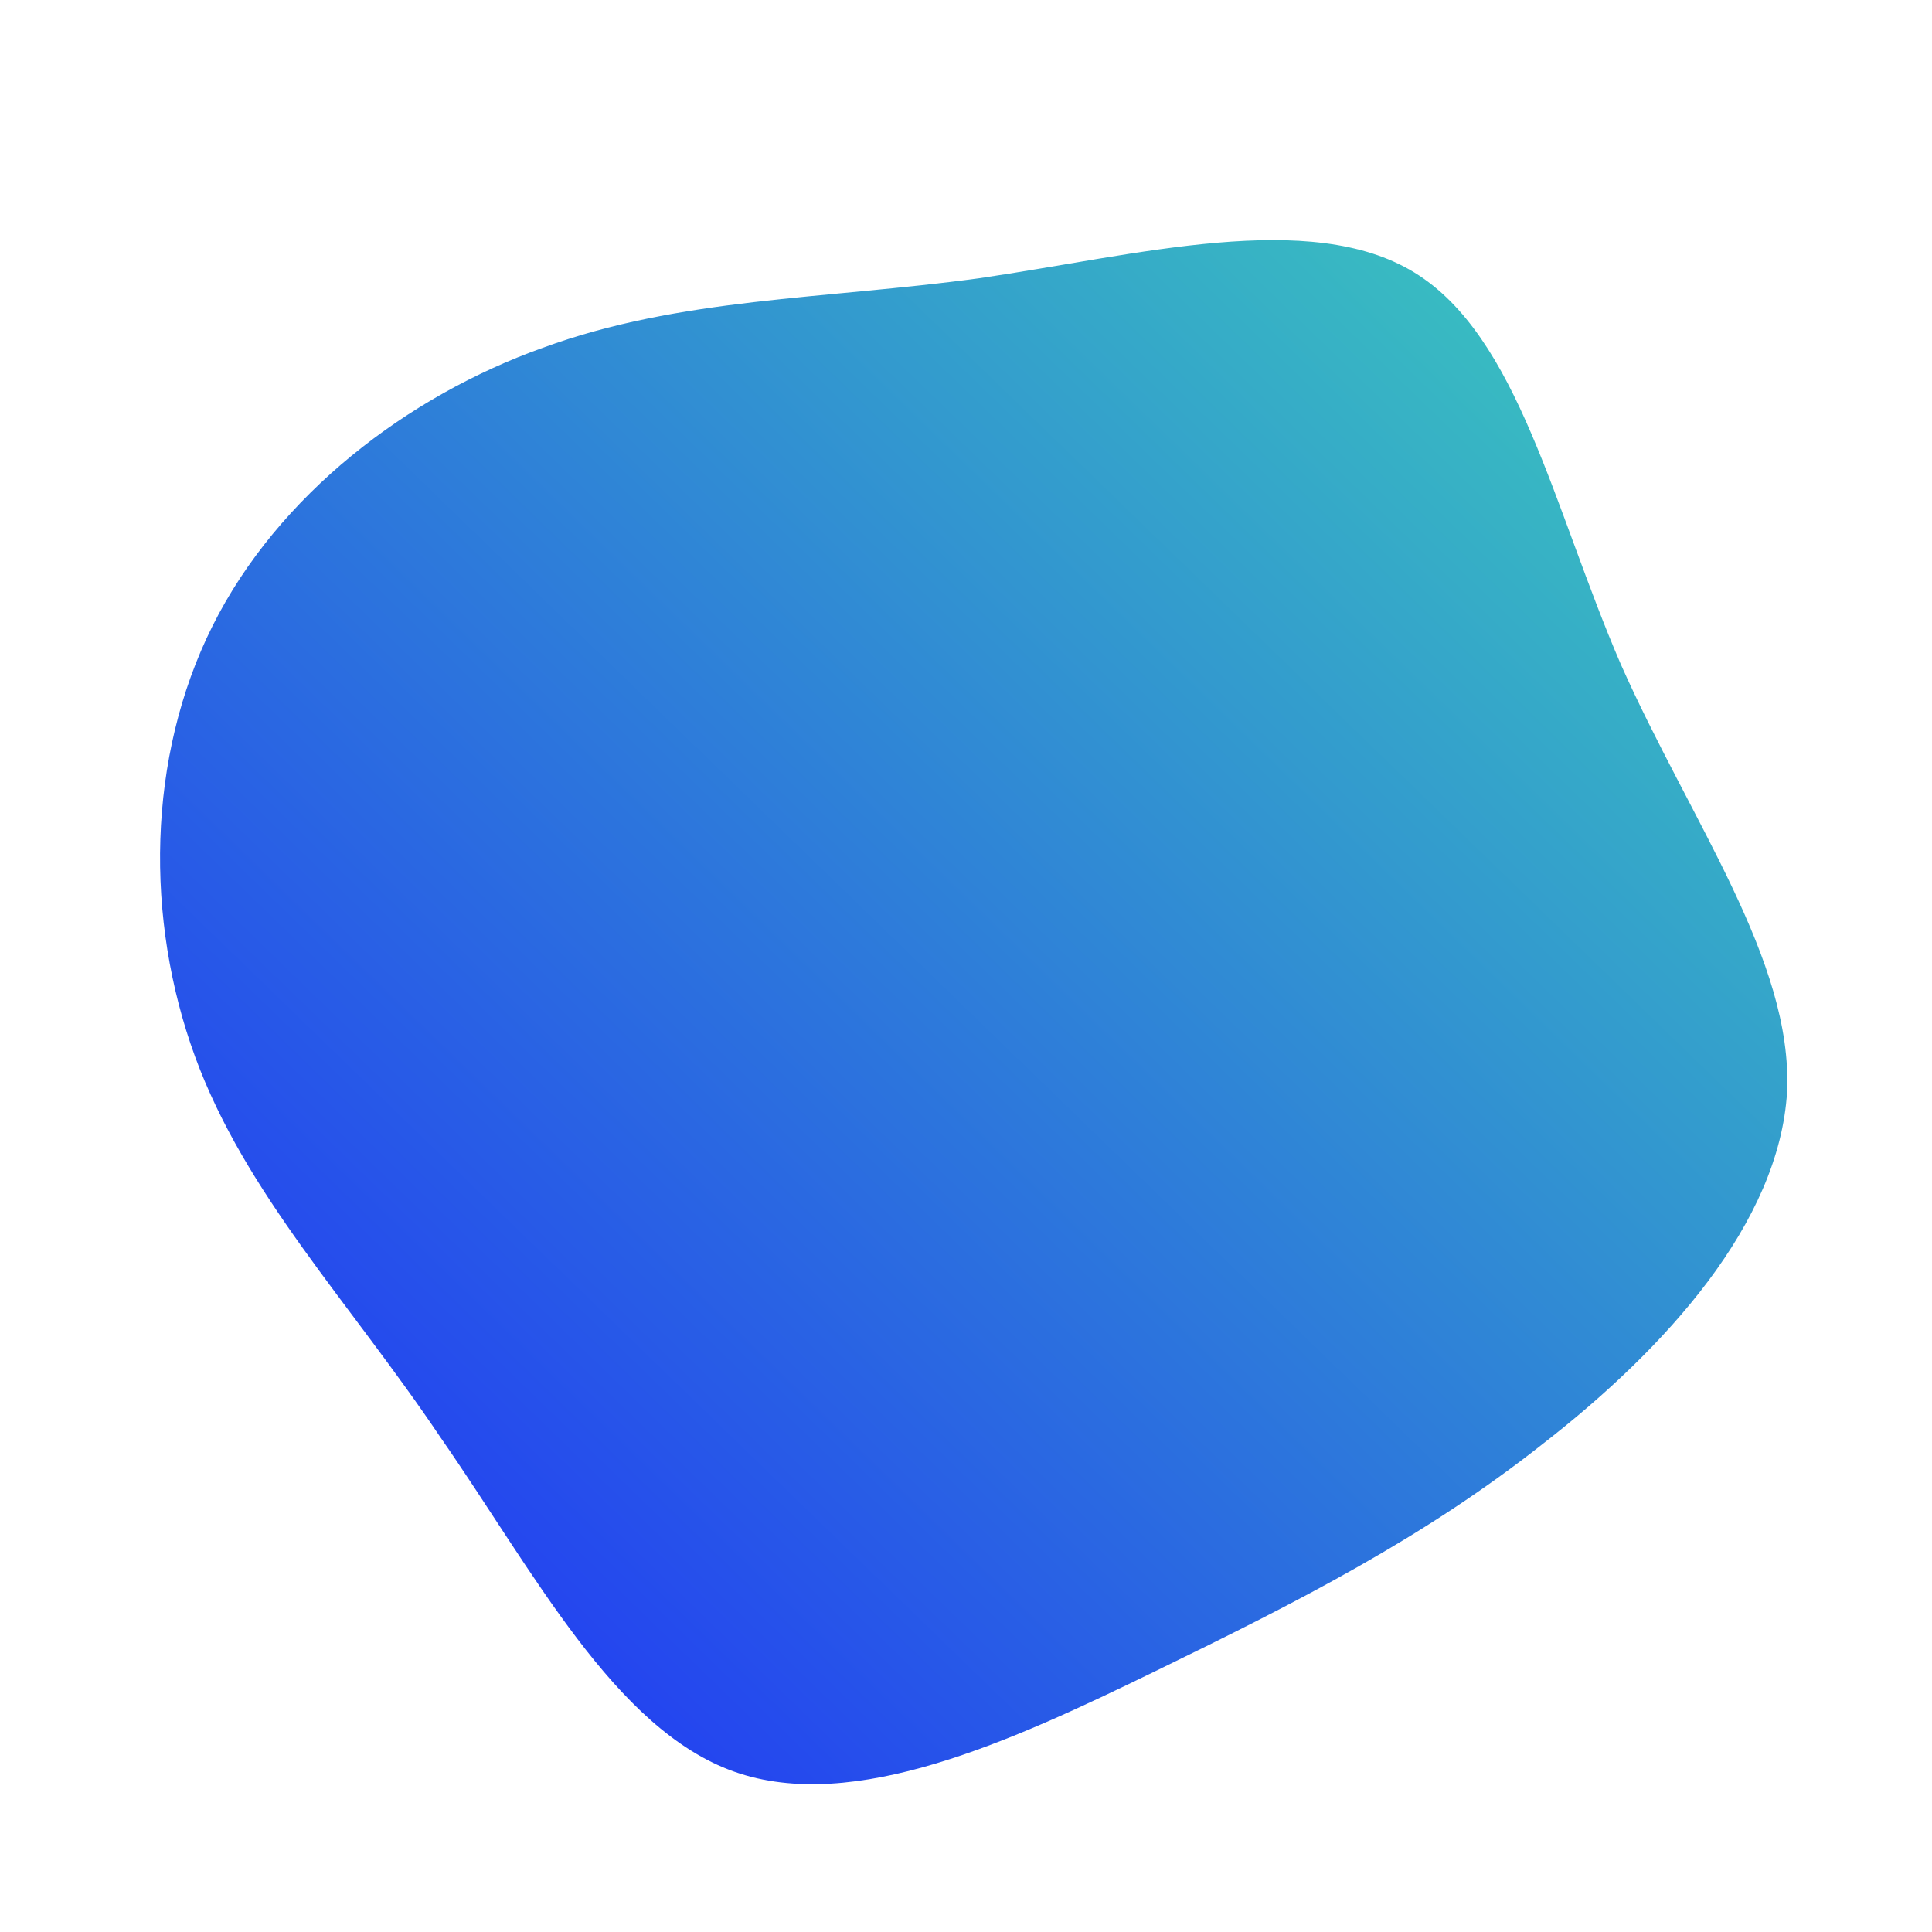 <!--?xml version="1.0" standalone="no"?-->
              <svg id="sw-js-blob-svg" viewBox="0 0 100 100" xmlns="http://www.w3.org/2000/svg" version="1.1">
                    <defs> 
                        <linearGradient id="sw-gradient" x1="0" x2="1" y1="1" y2="0">
                            <stop id="stop1" stop-color="rgba(31, 39, 251, 1)" offset="0%"></stop>
                            <stop id="stop2" stop-color="rgba(60, 208, 185, 1)" offset="100%"></stop>
                        </linearGradient>
                    </defs>
                <path fill="url(#sw-gradient)" d="M23.2,-35.9C28.6,-32.6,30.4,-23.7,33.9,-15.6C37.5,-7.5,42.8,-0.3,42.5,6.5C42.1,13.3,36.2,19.8,29.9,24.7C23.7,29.6,17.2,32.9,9.8,36.5C2.4,40.1,-5.8,43.9,-12,41.7C-18.2,39.5,-22.4,31.3,-27.2,24.4C-31.9,17.4,-37.3,11.8,-39.9,4.7C-42.5,-2.4,-42.4,-10.8,-39,-17.6C-35.6,-24.4,-28.9,-29.5,-21.9,-32C-14.8,-34.6,-7.4,-34.5,0.7,-35.6C8.9,-36.8,17.8,-39.2,23.2,-35.9Z" width="100%" height="100%" transform="translate(50 50)" stroke-width="0" style="transition: all 0.3s ease 0s;" stroke="url(#sw-gradient)"></path>
              </svg>